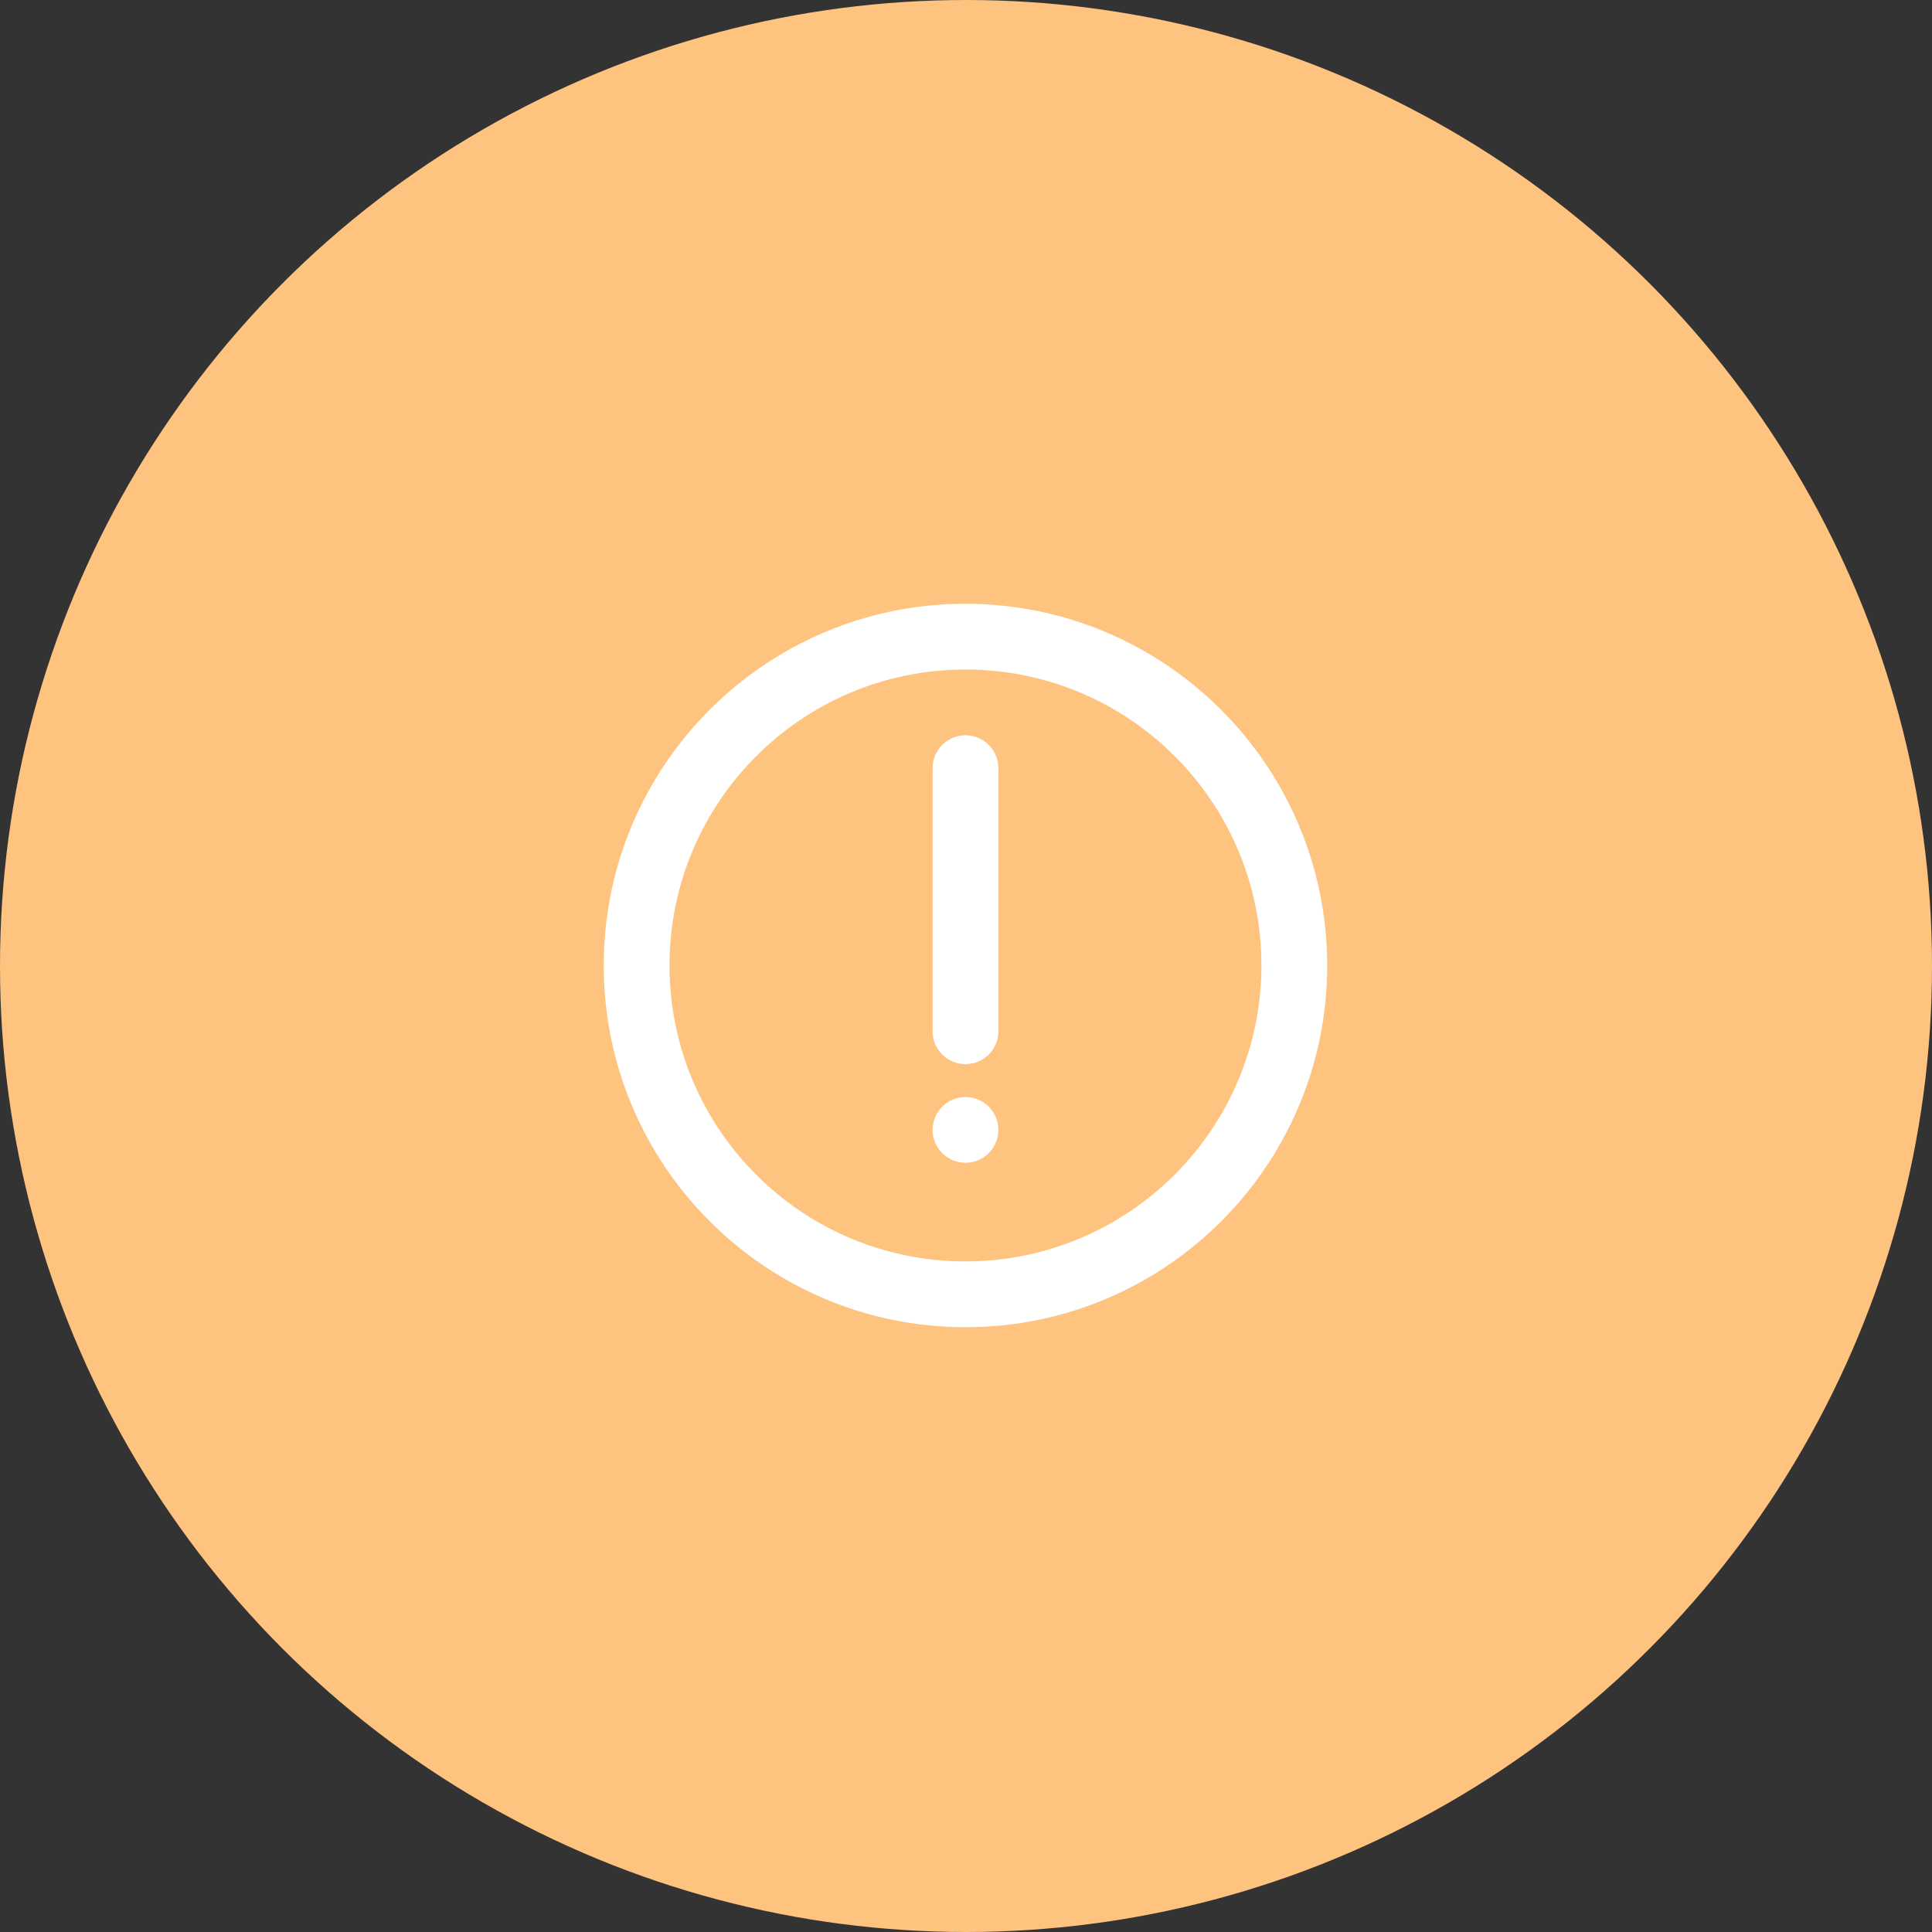 <svg width="48" height="48" viewBox="0 0 48 48" fill="none" xmlns="http://www.w3.org/2000/svg">
<rect x="0" y="0" width="48" height="48" fill="#333333" stroke="none"/>
<circle cx="24" cy="24" r="24" fill="#FEC37F"/>
<path fill-rule="evenodd" clip-rule="evenodd" d="M15 23.987C15 19.024 19.024 15 23.987 15C28.948 15.006 32.969 19.026 32.974 23.987C32.974 28.951 28.951 32.974 23.987 32.974C19.024 32.974 15 28.951 15 23.987ZM16.634 23.987C16.634 28.048 19.926 31.34 23.987 31.34C28.046 31.336 31.336 28.046 31.34 23.987C31.34 19.926 28.048 16.634 23.987 16.634C19.926 16.634 16.634 19.926 16.634 23.987Z" fill="white"/>
<path d="M23.987 18.268C23.536 18.268 23.17 18.634 23.17 19.085V25.621C23.17 26.073 23.536 26.438 23.987 26.438C24.439 26.438 24.805 26.073 24.805 25.621V19.085C24.805 18.634 24.439 18.268 23.987 18.268Z" fill="white"/>
<circle cx="23.987" cy="28.072" r="0.817" fill="white"/>
</svg>
